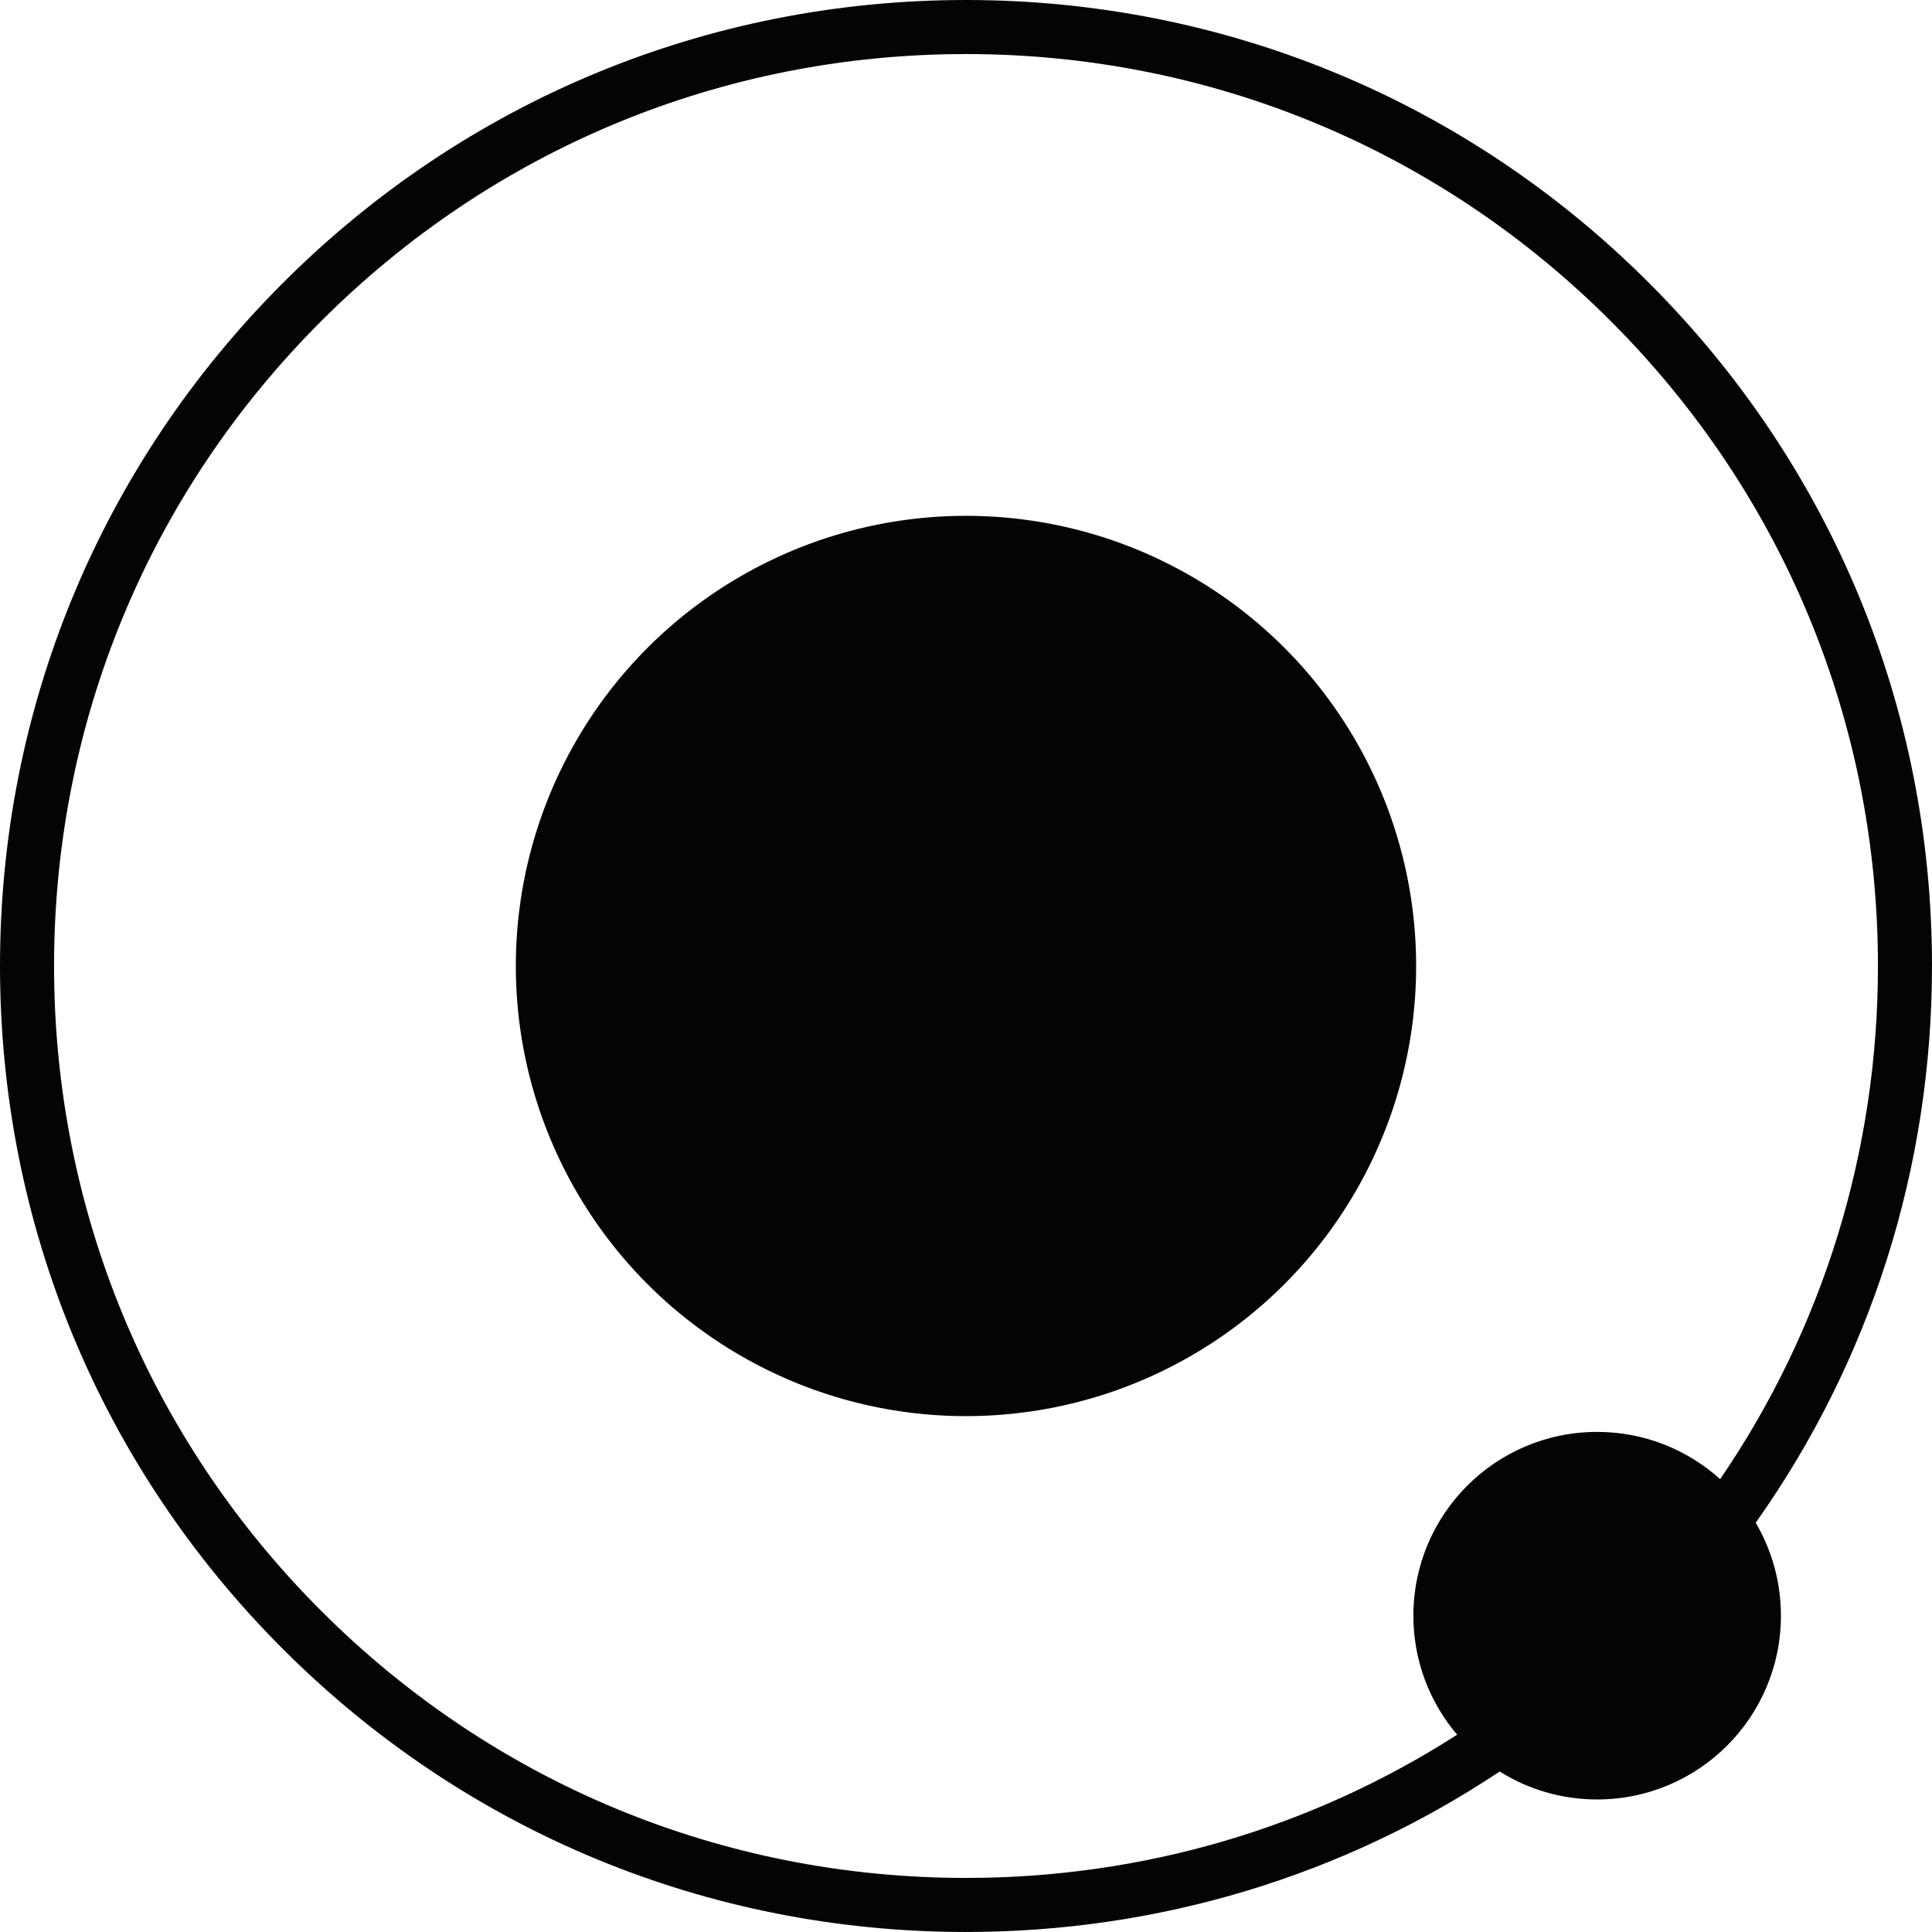 <?xml version="1.0" encoding="UTF-8"?>
<svg id="Layer_1" xmlns="http://www.w3.org/2000/svg" version="1.1" viewBox="0 0 1000 1000">
  <!-- Generator: Adobe Illustrator 29.5.1, SVG Export Plug-In . SVG Version: 2.1.0 Build 141)  -->
  <defs>
    <style>
      .st0 {
        fill: #040404;
      }
    </style>
  </defs>
  <path class="st0" d="M1000,499.99c0-133.55-52.01-259.11-146.45-353.54C759.11,52.01,633.54,0,499.99,0S240.89,52.01,146.44,146.45C52.01,240.89,0,366.44,0,499.99s52.01,259.12,146.44,353.55c94.45,94.45,220,146.45,353.55,146.45,99.75,0,195.05-29.01,276.25-83.06,14.61,9.17,31.91,14.47,50.44,14.47,52.53,0,95.12-42.59,95.12-95.12,0-17.54-4.76-34-13.05-48.1,59.3-83.72,91.24-183.48,91.24-288.19ZM890.34,765.61c-16.85-15.21-39.17-24.46-63.66-24.46-52.55,0-95.12,42.59-95.12,95.12,0,23.5,8.52,45.01,22.66,61.6-75.19,48.29-162.73,74.14-254.23,74.14-126.08,0-244.61-49.09-333.77-138.26C77.07,744.61,27.98,626.09,27.98,499.99s49.09-244.61,138.24-333.76C255.39,77.07,373.91,27.98,499.99,27.98s244.62,49.09,333.77,138.26c89.15,89.15,138.26,207.68,138.26,333.76,0,96.18-28.57,187.93-81.68,265.62Z"/>
  <circle class="st0" cx="499.99" cy="499.99" r="233"/>
</svg>